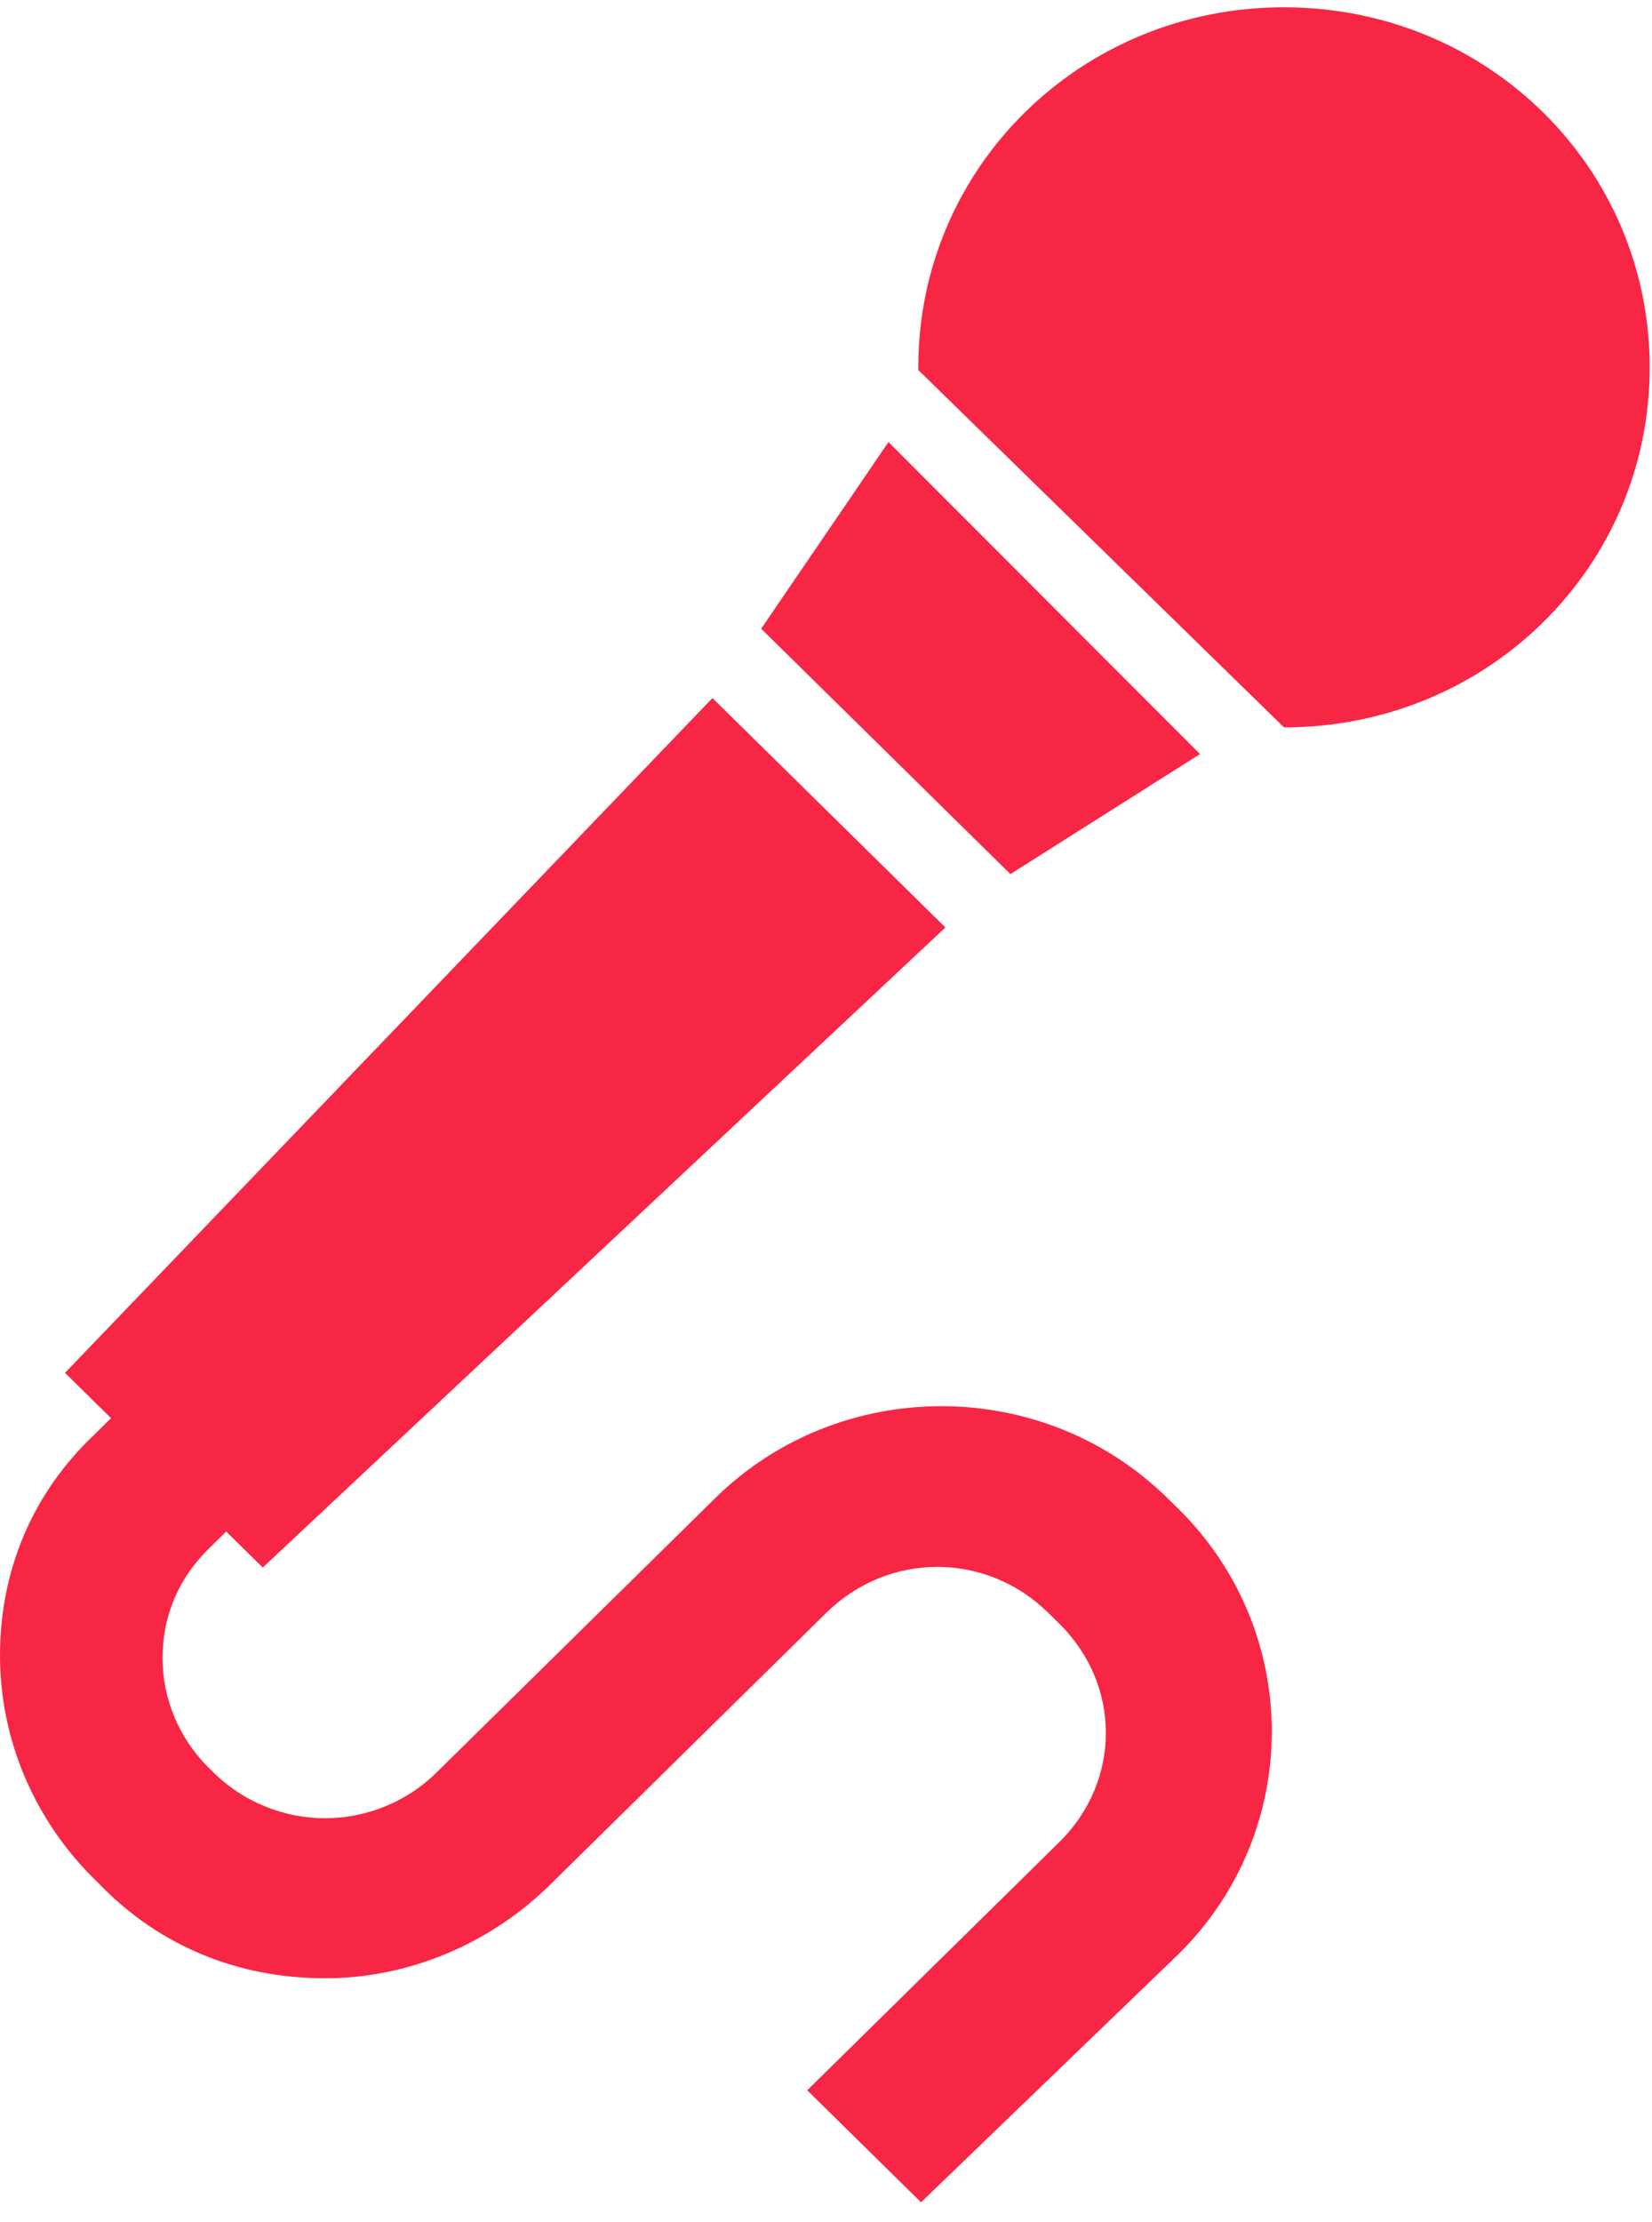 <?xml version="1.0" encoding="UTF-8" standalone="no"?>
<svg width="58px" height="78px" viewBox="0 0 58 78" version="1.1" xmlns="http://www.w3.org/2000/svg" xmlns:xlink="http://www.w3.org/1999/xlink">
    <!-- Generator: Sketch 3.8.2 (29753) - http://www.bohemiancoding.com/sketch -->
    <title>Artists</title>
    <desc>Created with Sketch.</desc>
    <defs></defs>
    <g id="Page-1" stroke="none" stroke-width="1" fill="none" fill-rule="evenodd">
        <g id="Artboard" transform="translate(-215, -755)" fill="#F82645">
            <path d="M222.941,808.761 L224.225,810.025 L248.192,787.556 L240.013,779.504 L217.283,803.191 L218.899,804.782 L218.329,805.344 C216.141,807.404 215,810.119 215,813.115 C215,816.111 216.236,818.919 218.329,820.979 L218.519,821.166 C220.611,823.32 223.369,824.443 226.413,824.443 C229.361,824.443 232.214,823.226 234.306,821.166 L244.007,811.617 C246.194,809.464 249.618,809.464 251.805,811.617 L252.186,811.991 C254.373,814.145 254.373,817.515 252.186,819.668 L243.341,828.375 L247.336,832.307 L256.371,823.6 C260.745,819.294 260.745,812.272 256.371,807.966 L255.99,807.591 C251.615,803.284 244.482,803.284 240.108,807.591 L230.312,817.234 C229.266,818.264 227.839,818.826 226.413,818.826 C224.986,818.826 223.559,818.264 222.513,817.234 L222.323,817.047 C221.277,816.017 220.706,814.613 220.706,813.208 C220.706,811.71 221.277,810.4 222.323,809.37 L222.941,808.761 Z M260.08,780.534 C267.212,780.534 272.919,774.917 272.919,767.895 C272.919,760.874 267.212,755.256 260.08,755.256 C252.947,755.256 247.24,760.874 247.24,767.895 L247.24,767.989 L260.08,780.534 Z M250.474,785.683 L241.724,777.07 L246.194,770.517 L257.131,781.47 L250.474,785.683 Z" id="Artists"></path>
        </g>
    </g>
</svg>